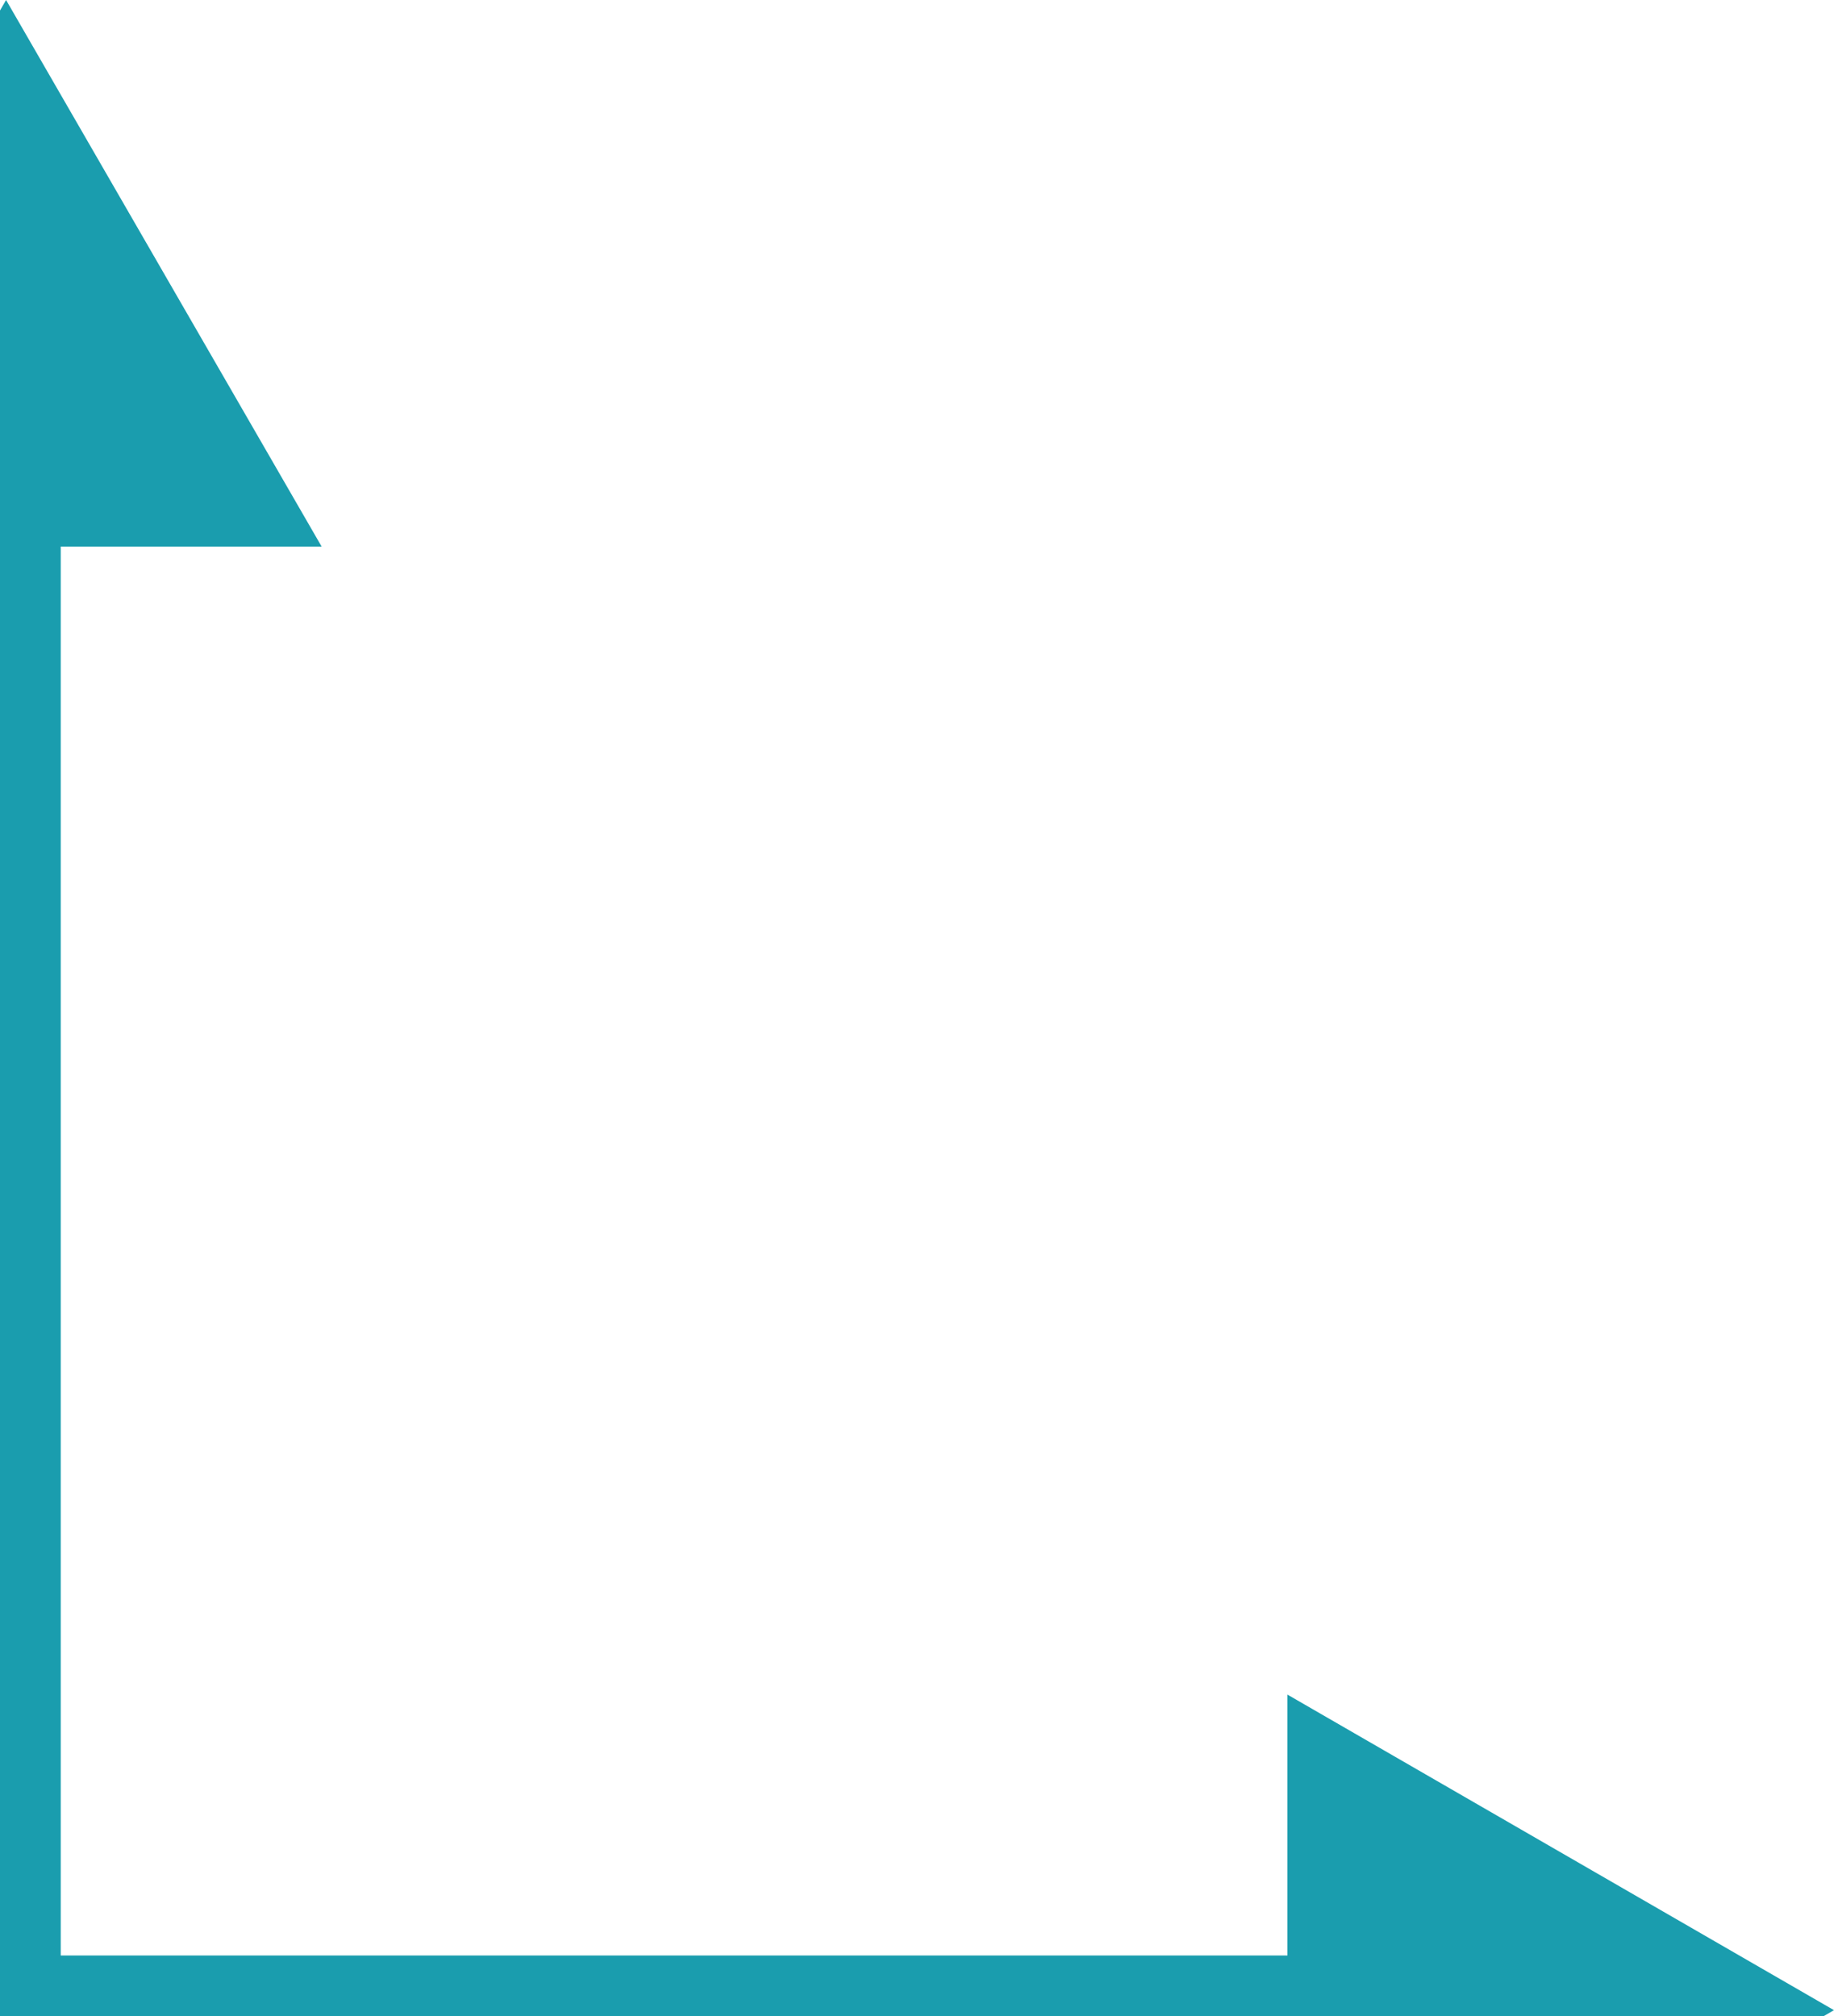 <svg width="151" height="166" viewBox="0 0 151 166" fill="none" xmlns="http://www.w3.org/2000/svg">
<path d="M0.5 0L-25.481 45L26.481 45L0.5 0ZM-4 40.5L-4 166L5 166L5 40.5L-4 40.5Z" fill="#1A9DAE"/>
<path d="M151 165.5L106 139.519V191.481L151 165.5ZM110.5 161L4 161V170L110.5 170V161Z" fill="#1A9DAE"/>
</svg>
